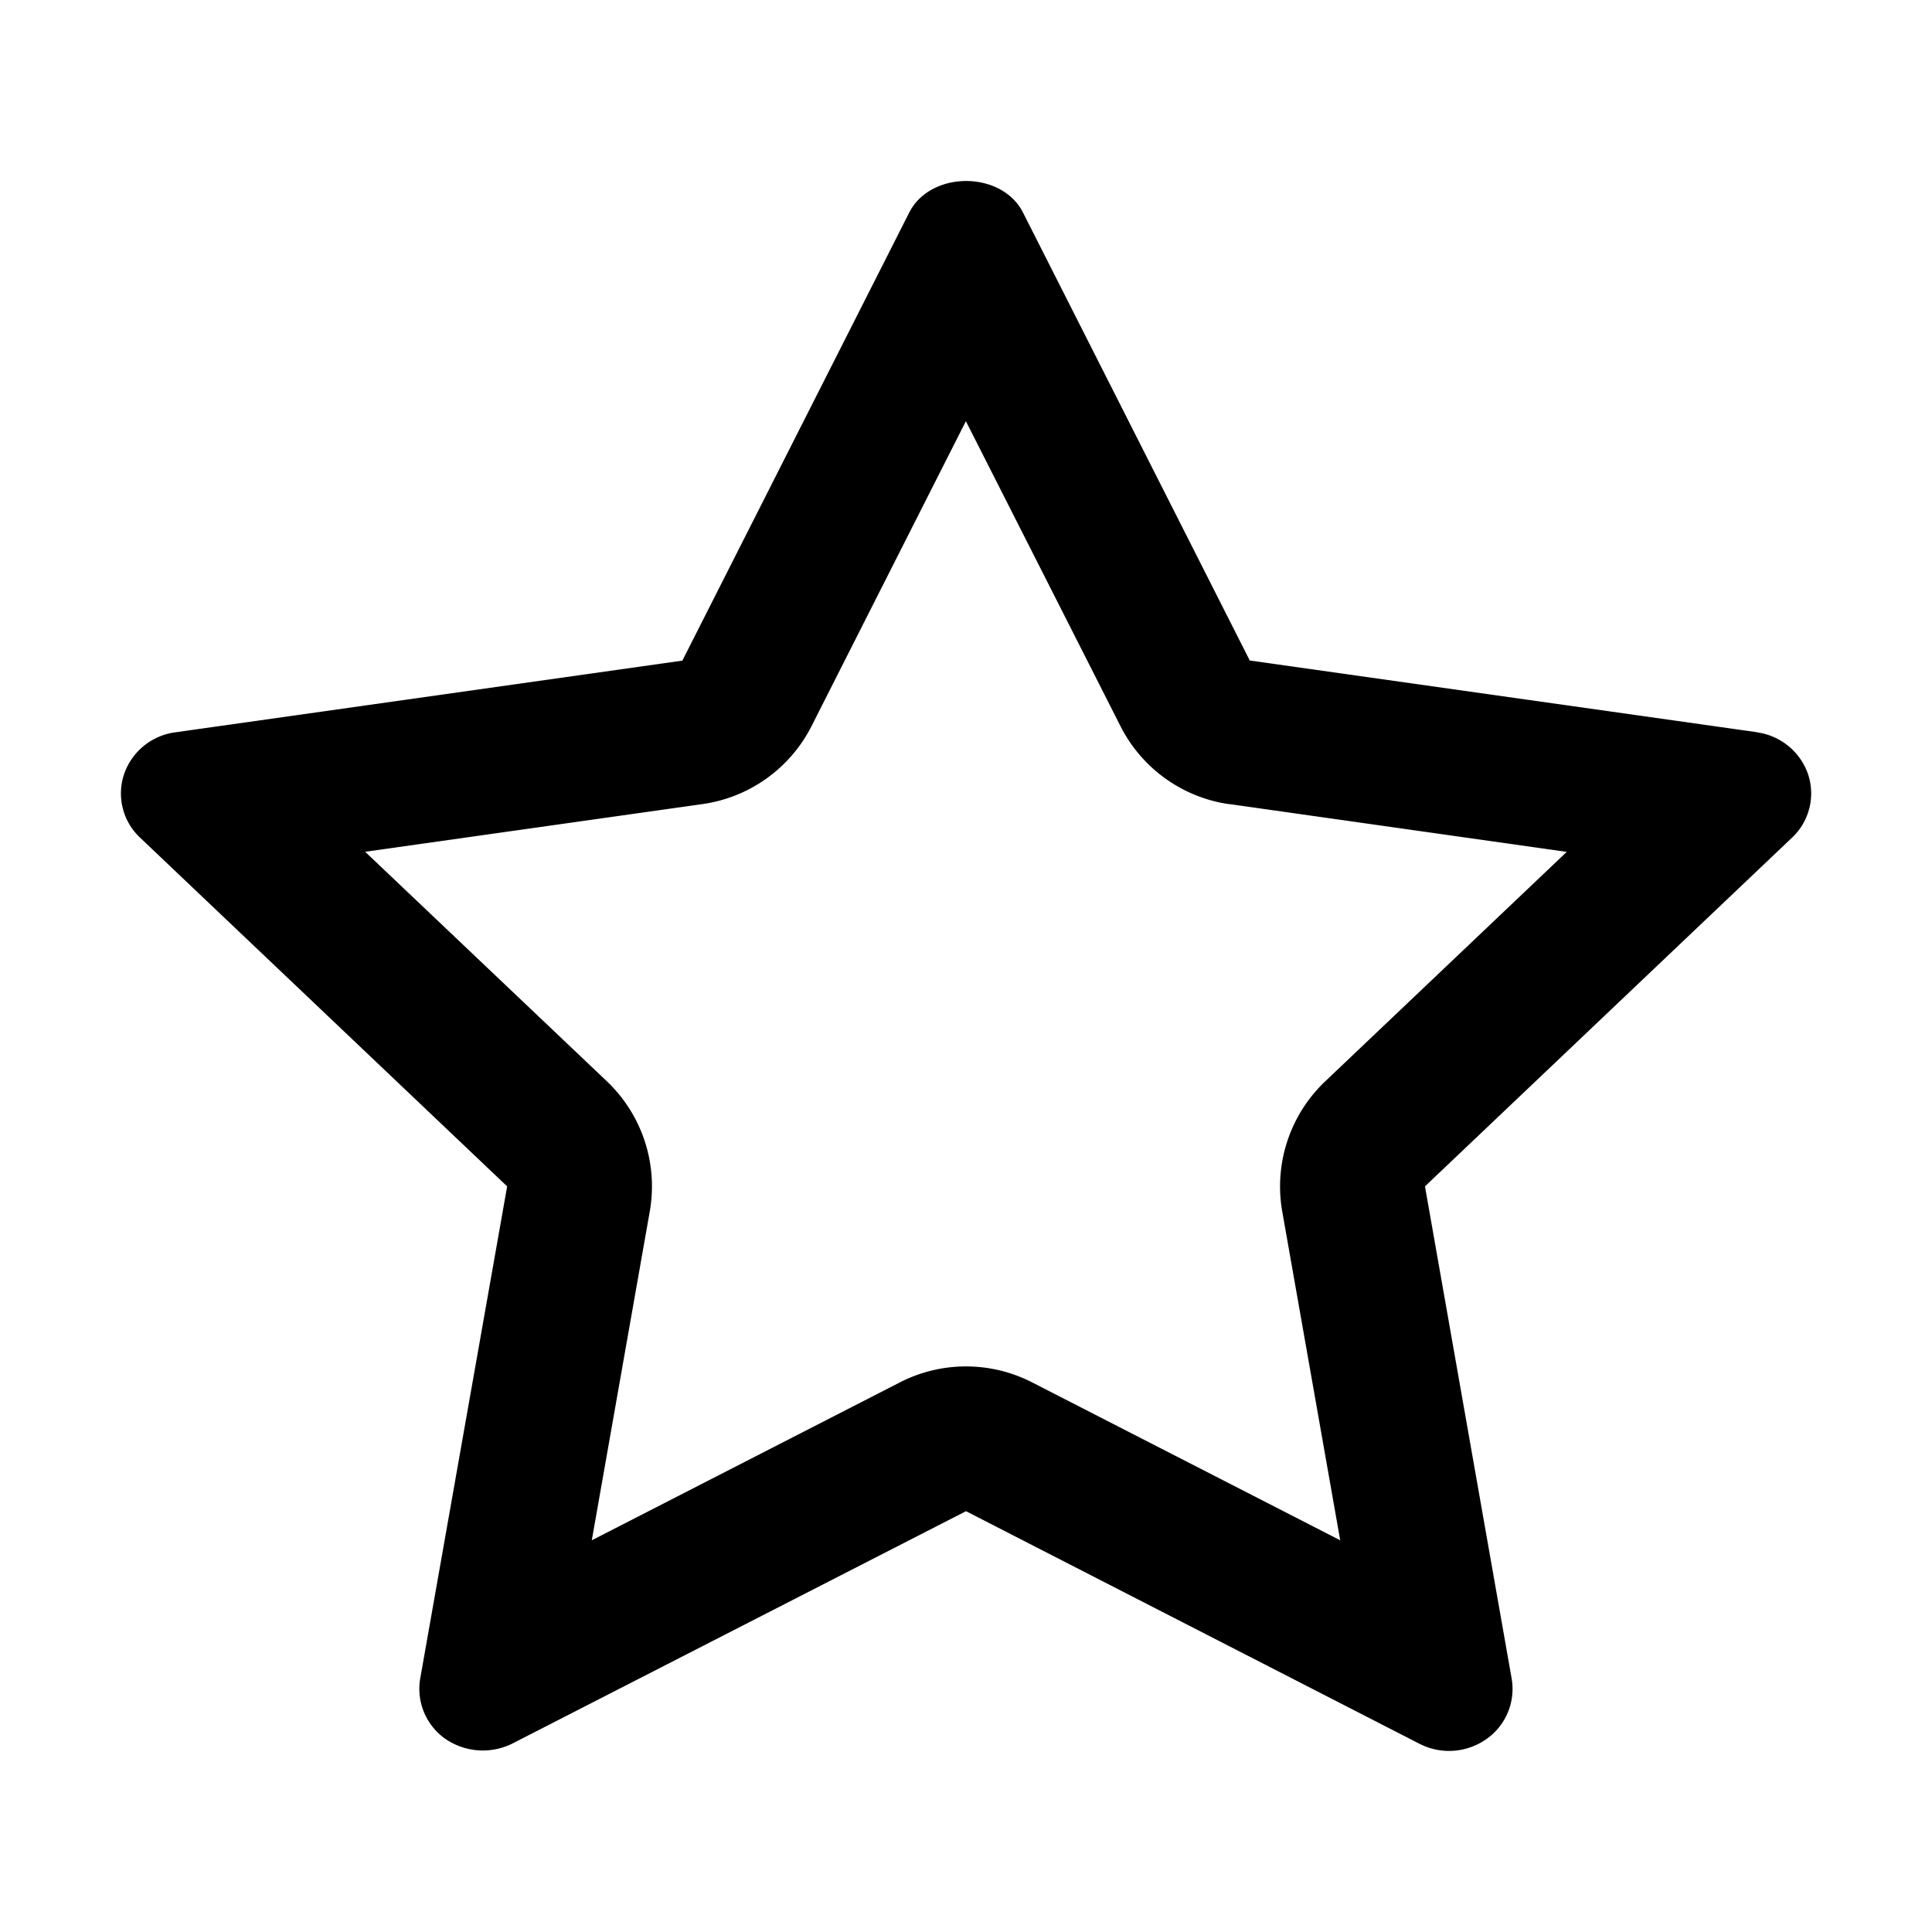 <svg xmlns="http://www.w3.org/2000/svg" viewBox="0 0 16 16">
    <path d="M10.181 6.66a1.2 1.2 0 0 1-.902-.647l-1.28-2.525-1.278 2.525a1.2 1.2 0 0 1-.903.646l-2.794.395 2.001 1.9a1.2 1.2 0 0 1 .356 1.079l-.48 2.723 2.552-1.308a1.2 1.2 0 0 1 1.094 0l2.552 1.308-.48-2.723a1.2 1.2 0 0 1 .356-1.078l2-1.9-2.794-.396zm4.37-.595a.522.522 0 0 1 .423.348.503.503 0 0 1-.133.524l-3.04 2.888.718 4.077a.506.506 0 0 1-.209.5.536.536 0 0 1-.553.04L8 12.515l-3.758 1.925a.549.549 0 0 1-.553-.039.506.506 0 0 1-.209-.5L4.2 9.825l-3.04-2.888a.502.502 0 0 1-.133-.524.52.52 0 0 1 .423-.348l4.201-.594L7.53 1.76c.177-.348.765-.348.942 0l1.878 3.71 4.202.594z"/>
</svg>
